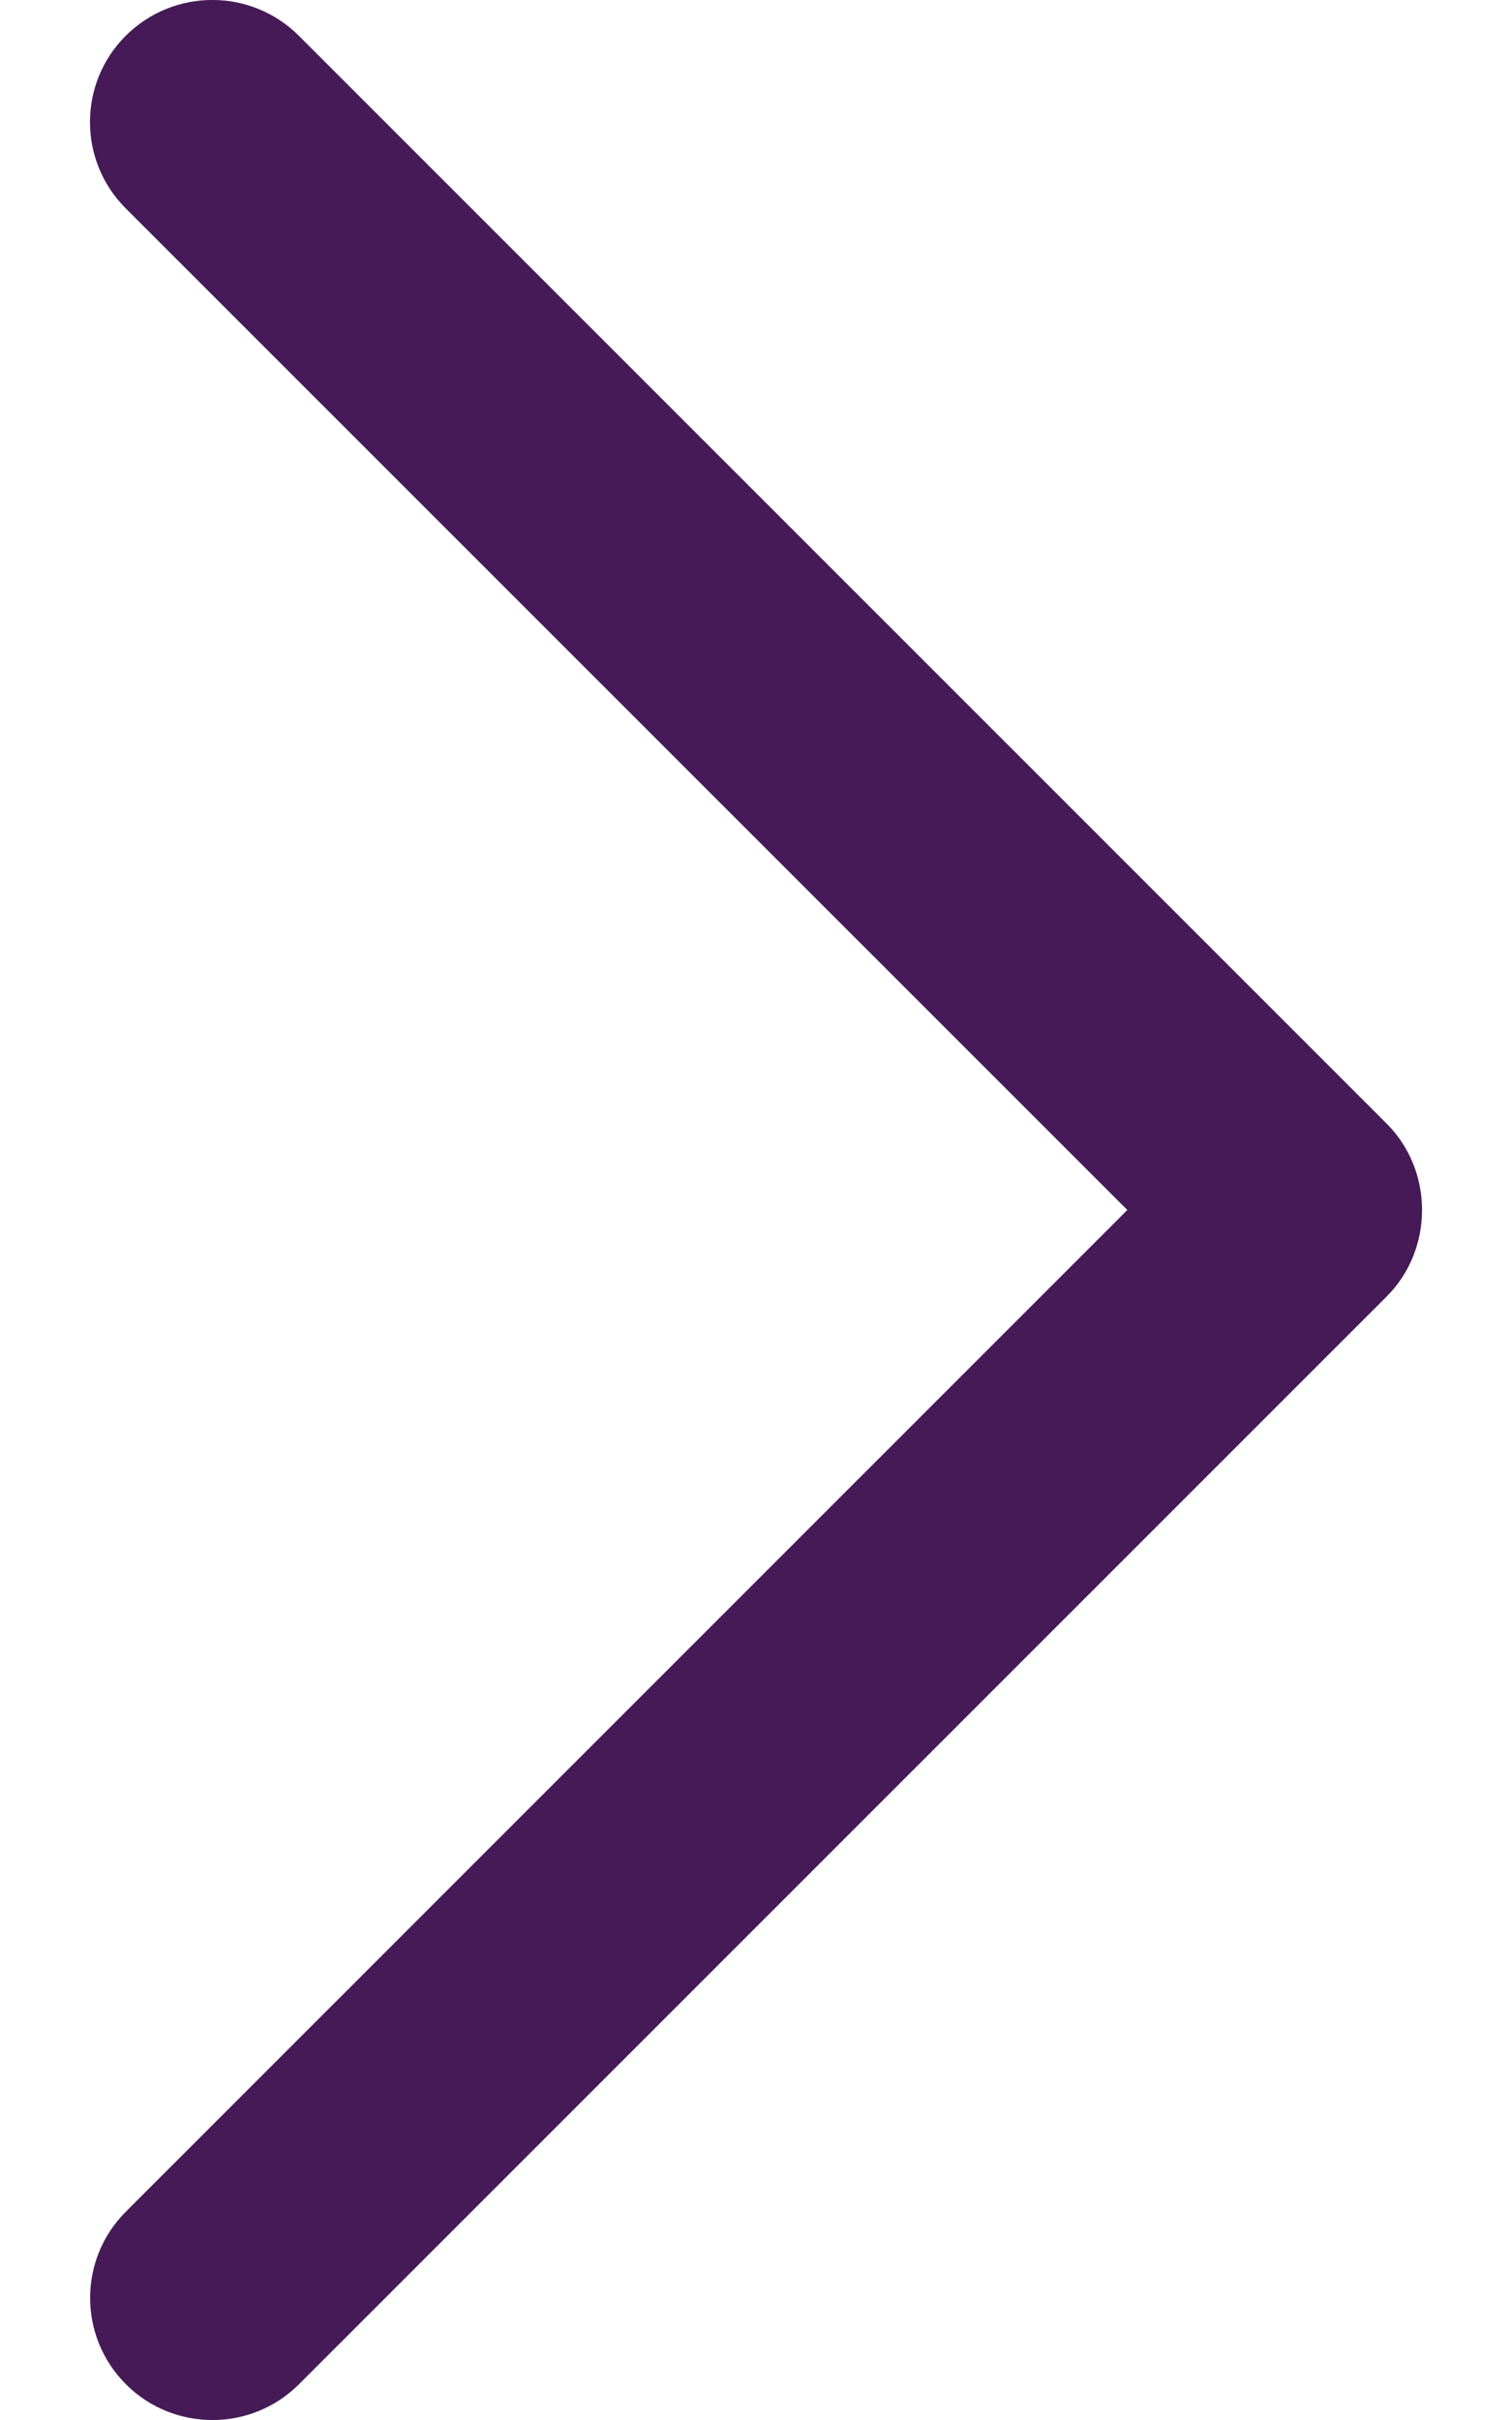 <svg xmlns="http://www.w3.org/2000/svg" width="10" height="16" fill="none" viewBox="0 0 10 16"><path fill="#461A57" d="M9.171 7.429L1.976 0.236C1.66 -0.079 1.149 -0.079 0.832 0.236C0.516 0.551 0.516 1.063 0.832 1.378L7.456 8L0.833 14.622C0.517 14.937 0.517 15.448 0.833 15.764C1.149 16.079 1.661 16.079 1.977 15.764L9.172 8.571C9.483 8.259 9.483 7.74 9.171 7.429Z"/></svg>